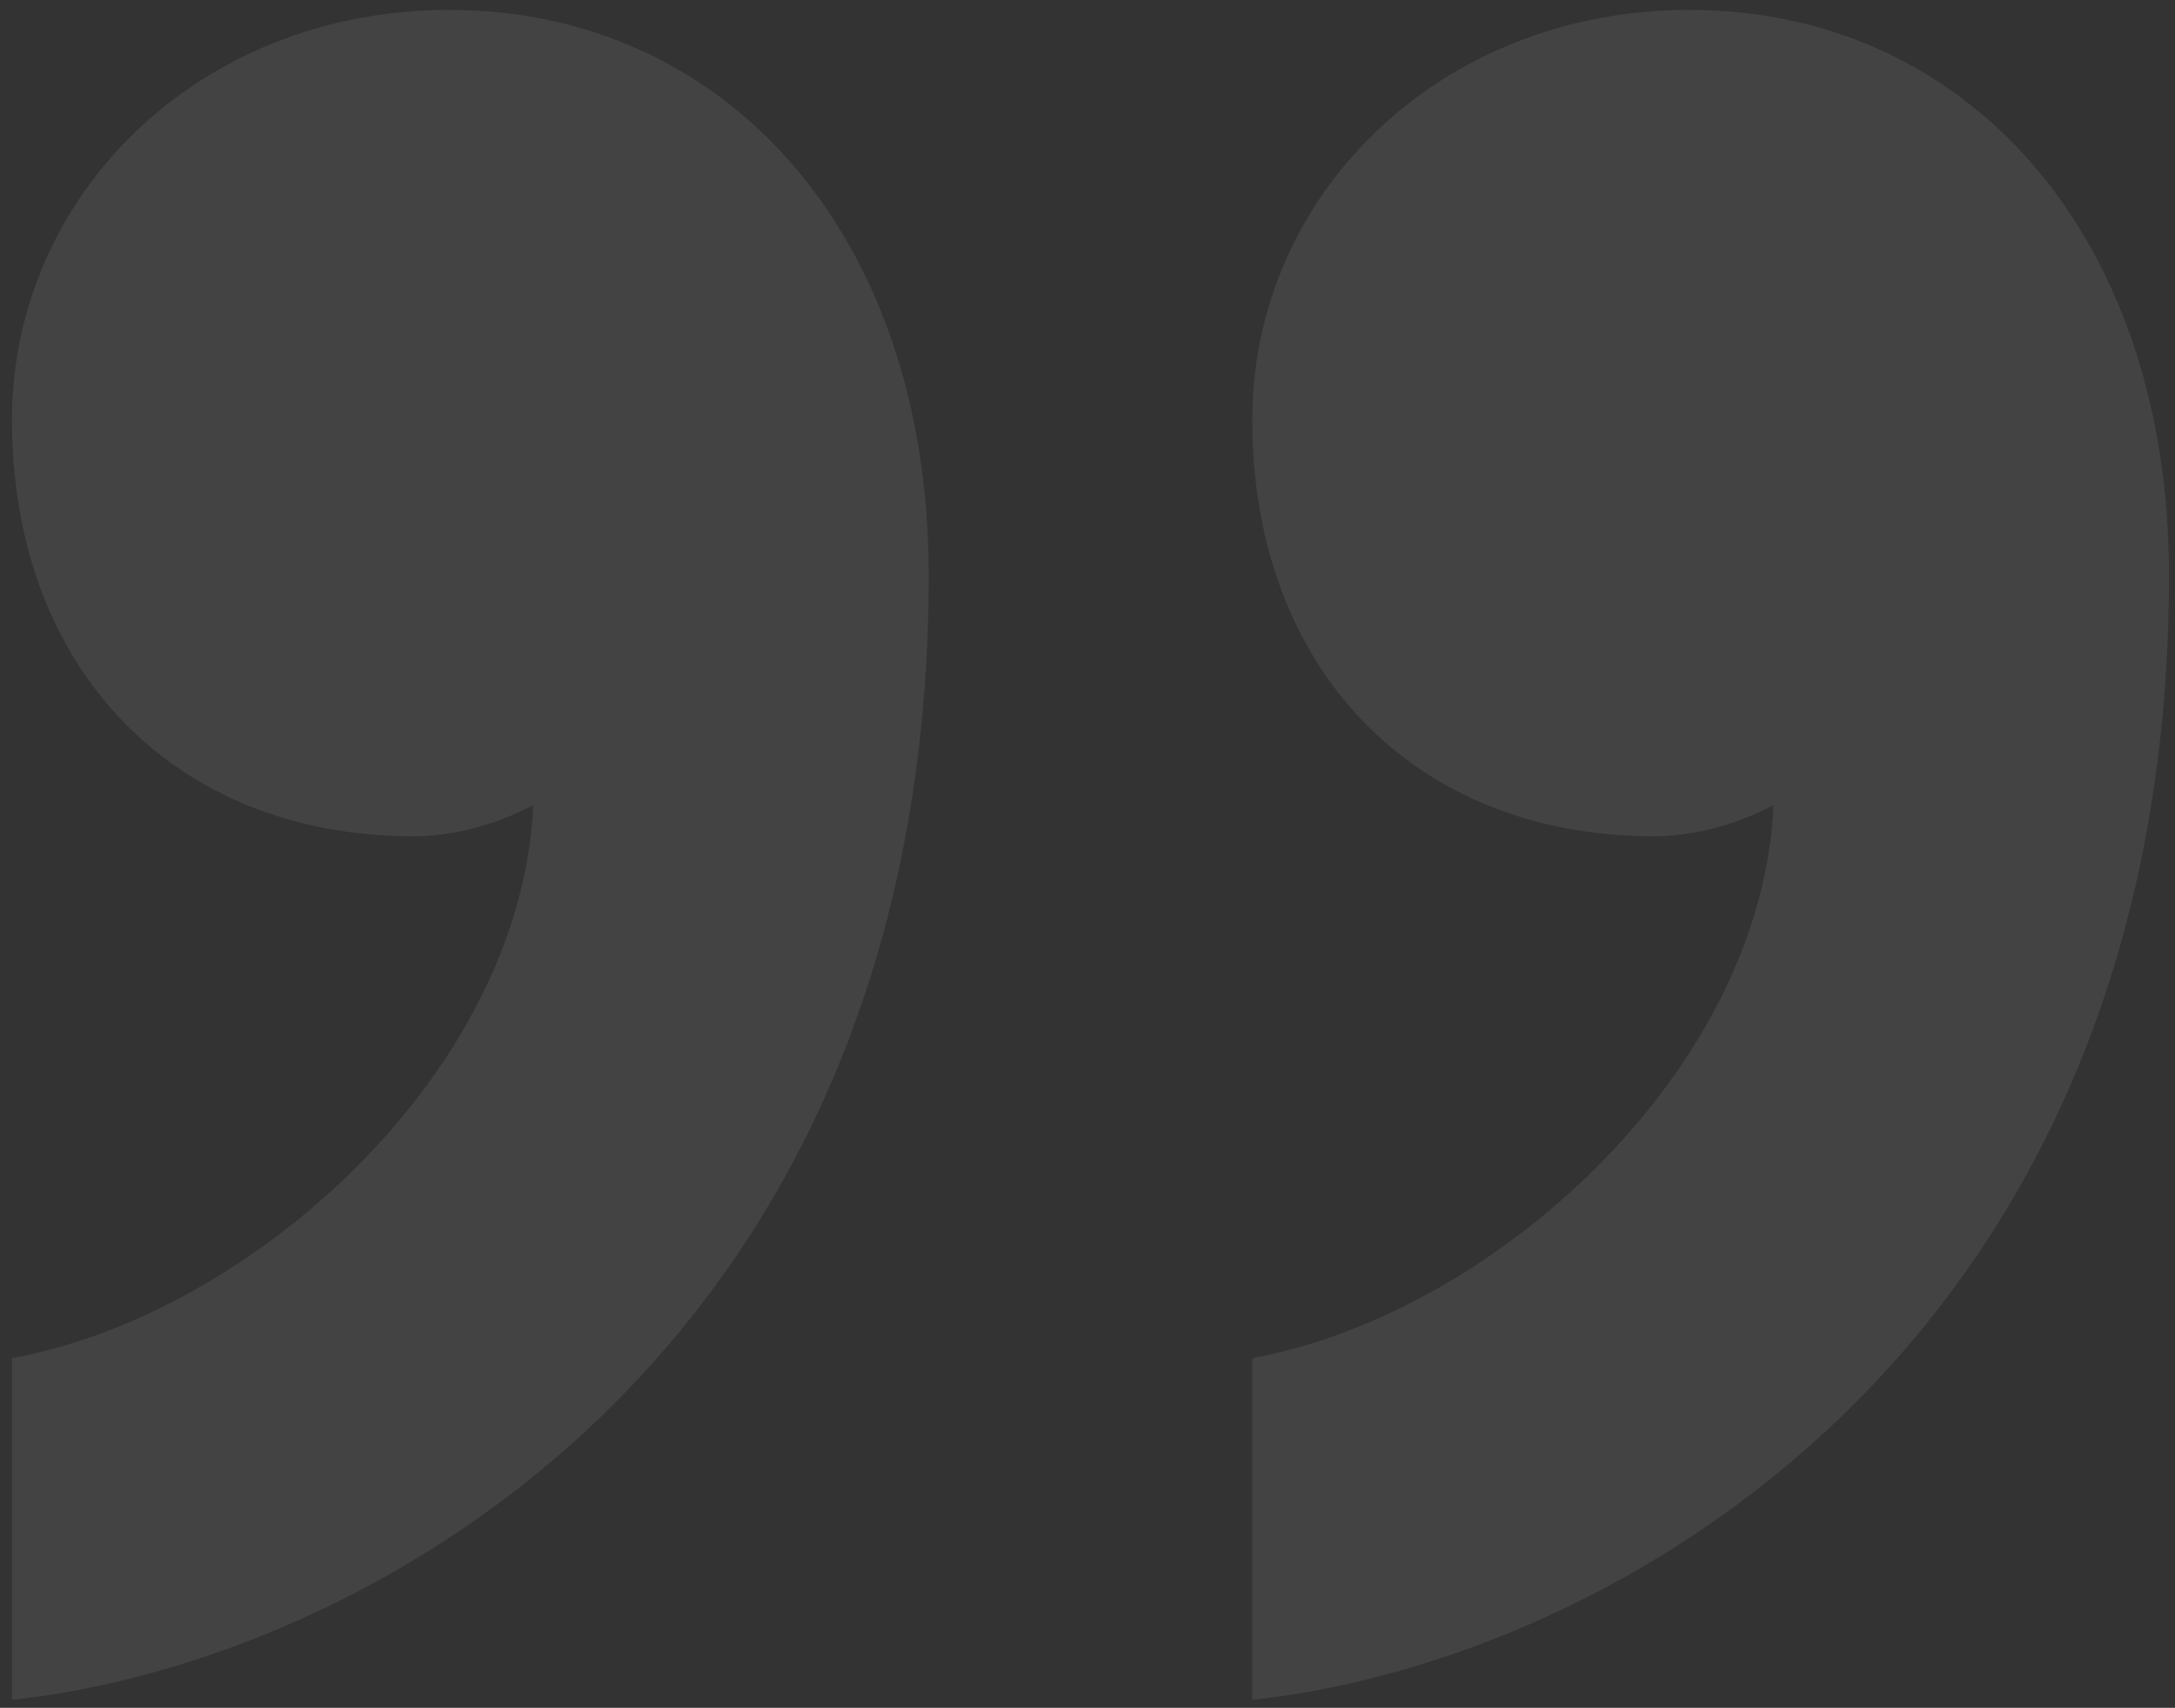 <svg width="121" height="95" viewBox="0 0 121 95" fill="none" xmlns="http://www.w3.org/2000/svg">
<rect x="0" y="0" width="121" height="95" fill="#333333" stroke="none"/>
<path d="M22.995 46.518C9.676 46.518 0.666 37.186 0.666 23.36C0.666 10.917 11.002 0.552 25.002 0.552C40.336 0.552 51.666 12.994 51.666 31.999C51.666 75.196 20.335 92.475 0.666 94.552V75.547C14.002 73.128 28.997 59.652 29.668 44.783C28.997 45.125 26.336 46.518 22.995 46.518Z" fill="#F0F2F3" fill-opacity="0.09"/>
<path d="M91.996 46.518C78.668 46.518 69.666 37.186 69.666 23.36C69.666 10.917 80.002 0.552 94.001 0.552C109.336 0.552 120.666 12.994 120.666 31.999C120.666 75.196 89.335 92.475 69.666 94.552V75.547C83.002 73.128 97.996 59.652 98.668 44.783C97.996 45.125 95.336 46.518 91.996 46.518Z" fill="#F0F2F3" fill-opacity="0.09"/>
</svg>
